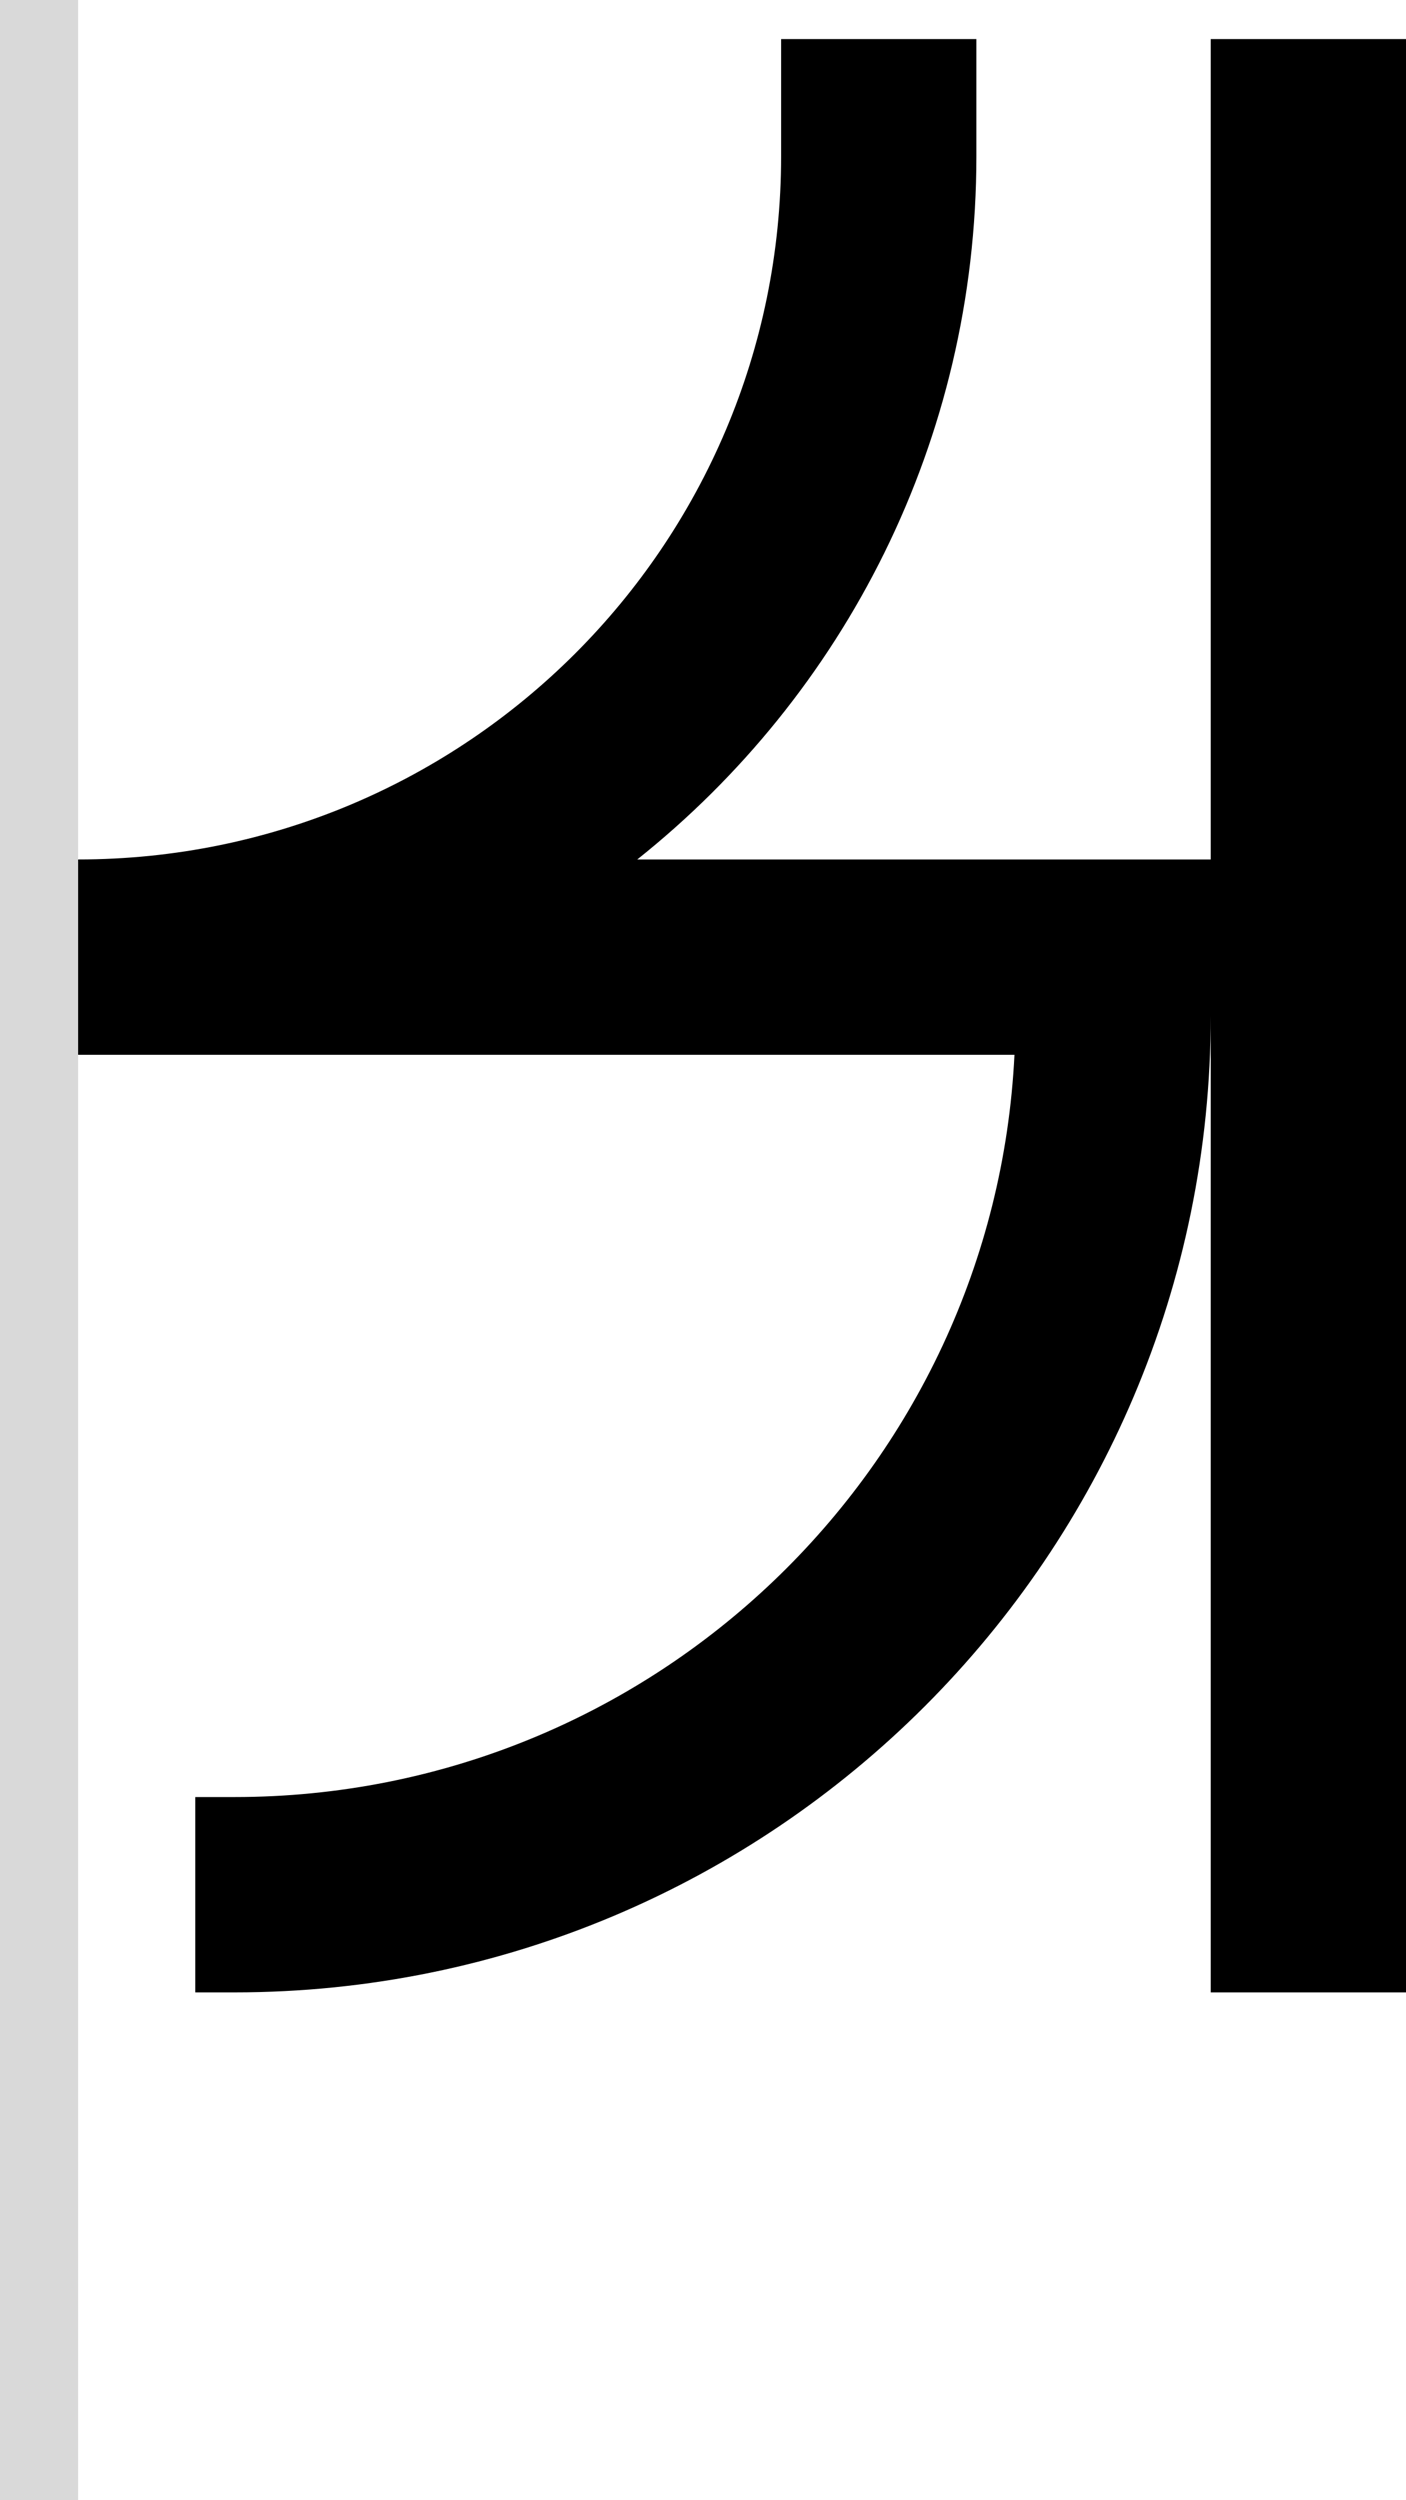 <svg width="36" height="64" viewBox="0 0 36 64" fill="none" xmlns="http://www.w3.org/2000/svg">
<rect width="2" height="64" fill="#D9D9D9"/>
<path d="M25 4C25 11.29 21.608 17.786 16.317 22H31V1H36V51H31V26C31 39.807 19.807 51 6 51H5V46H6C16.71 46 25.454 37.581 25.975 27H2V22C11.941 22 20 13.941 20 4V1H25V4Z" fill="black"/>
</svg>
